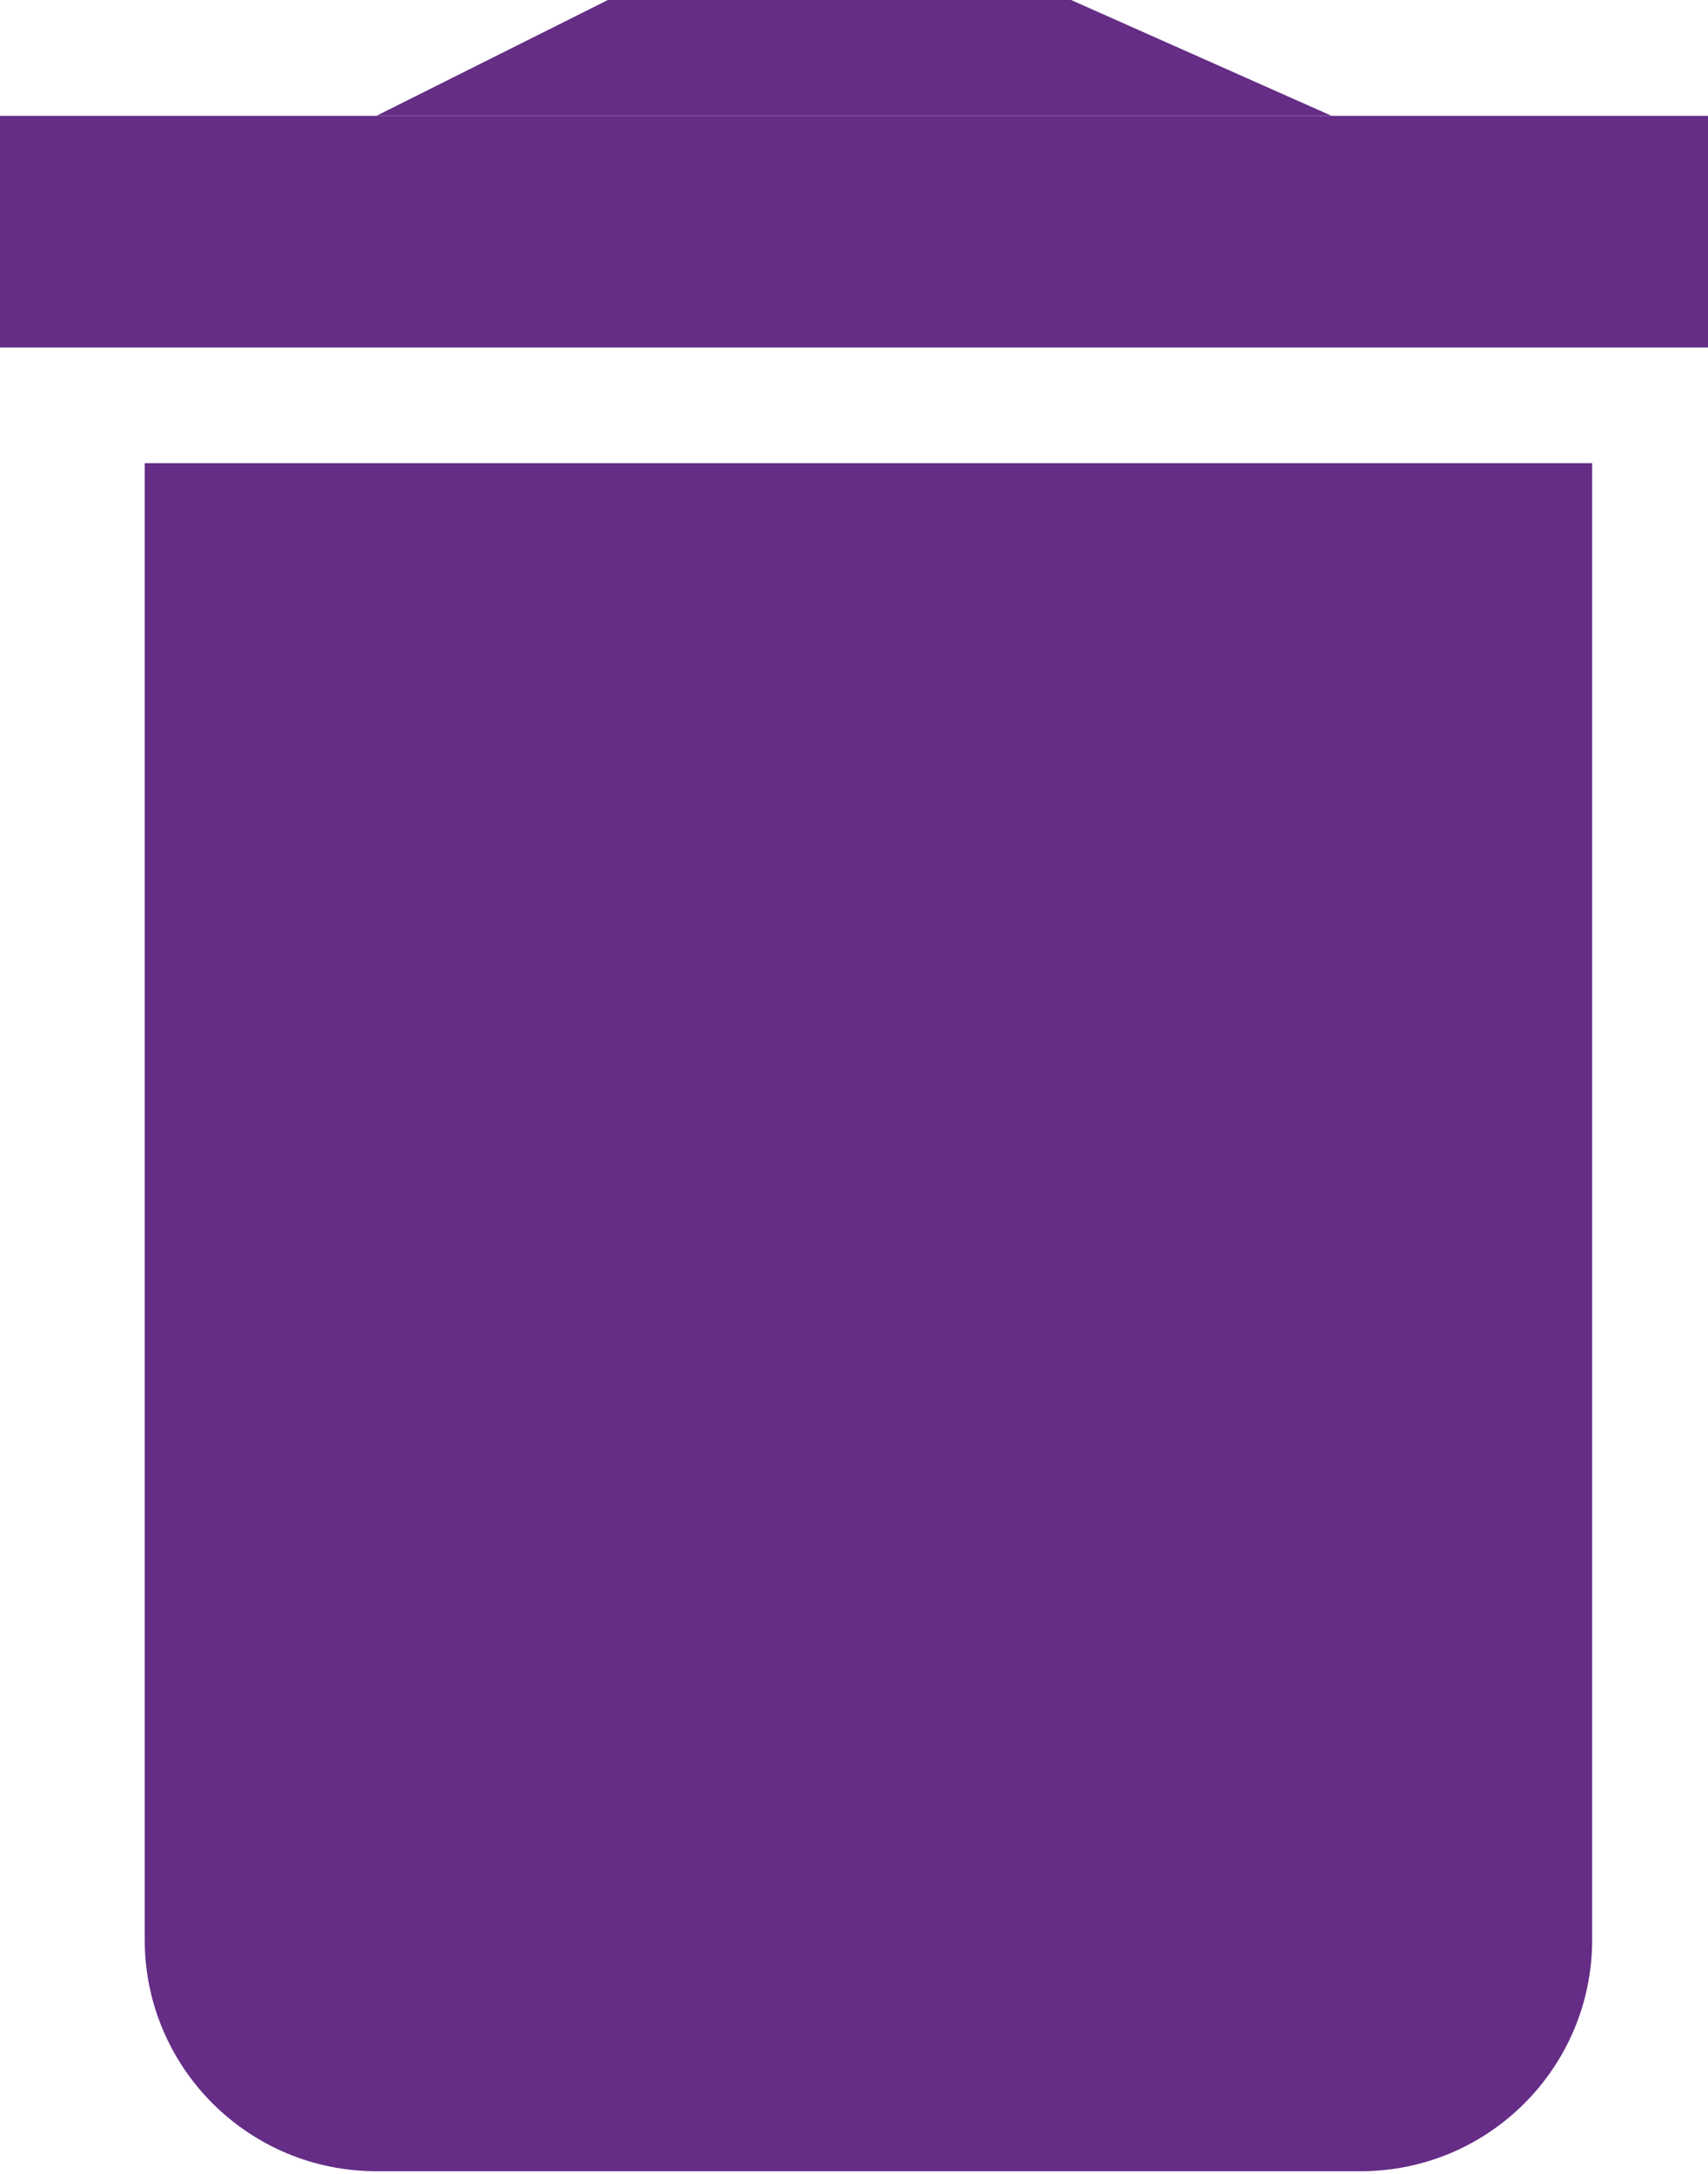 <svg width="11" height="14" viewBox="0 0 11 14" fill="none" xmlns="http://www.w3.org/2000/svg">
<path d="M0.932 2.983H10.254V12.492C10.254 13.315 9.587 13.983 8.763 13.983H2.424C1.6 13.983 0.932 13.315 0.932 12.492V2.983Z" fill="#652D86"/>
<rect y="0.746" width="11" height="1.492" fill="#652D86"/>
<path d="M3.915 0H6.898L8.576 0.746H2.424L3.915 0Z" fill="#652D86"/>
</svg>
